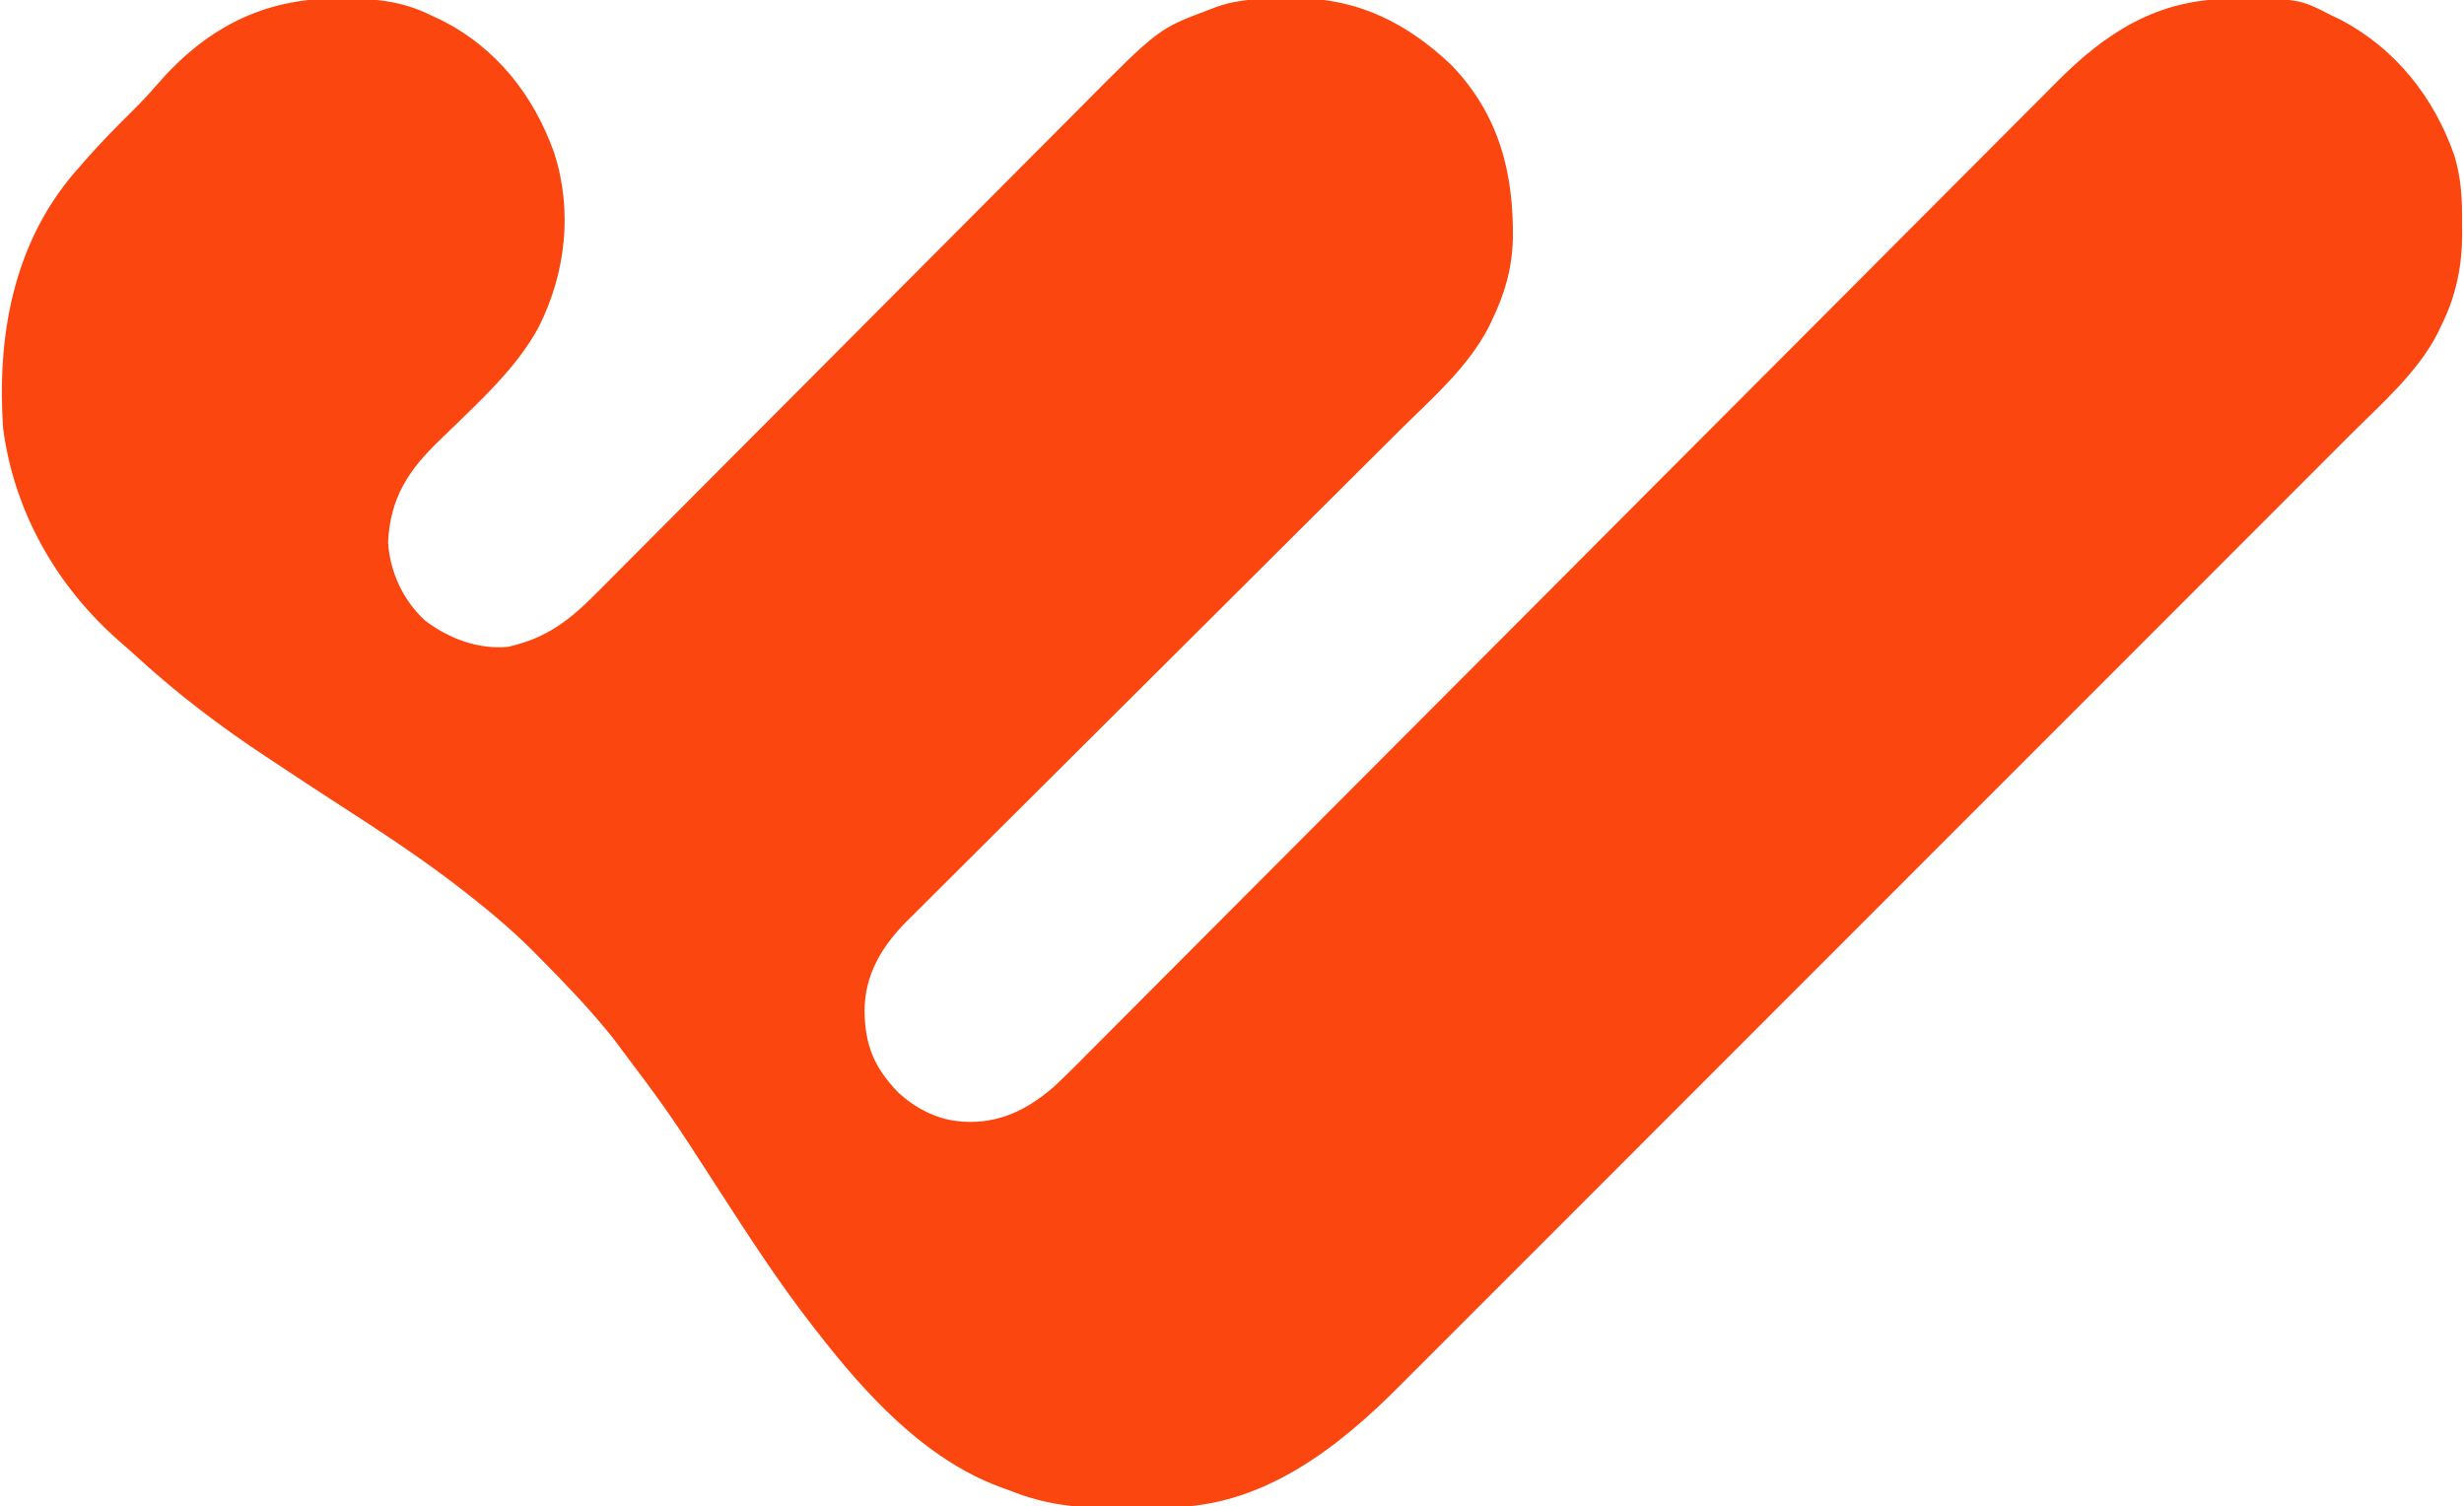 <?xml version="1.0" encoding="UTF-8"?>
<svg version="1.1" xmlns="http://www.w3.org/2000/svg" width="800" height="489">
<path d="M0 0 C0.993 0.002 0.993 0.002 2.007 0.004 C12.344 0.06 20.89 0.851 30.25 5.5 C31.221 5.946 32.191 6.392 33.191 6.852 C51.37 15.903 63.548 31.409 70.238 50.289 C76.207 69.017 73.97 89.035 65.25 106.5 C59.18 117.766 50.197 126.719 41.102 135.57 C40.334 136.319 40.334 136.319 39.551 137.083 C37.467 139.113 35.381 141.142 33.277 143.151 C23.034 152.954 16.97 161.899 16.25 176.5 C16.809 186.151 21.124 195.415 28.234 201.969 C35.926 207.812 45.547 211.454 55.25 210.5 C67.707 207.689 75.18 201.894 83.996 192.974 C84.733 192.237 85.47 191.5 86.229 190.74 C88.68 188.286 91.123 185.824 93.567 183.362 C95.33 181.594 97.093 179.826 98.857 178.059 C102.647 174.259 106.434 170.456 110.219 166.651 C115.703 161.137 121.195 155.63 126.688 150.125 C135.619 141.175 144.547 132.222 153.471 123.265 C154.004 122.73 154.538 122.195 155.087 121.643 C161.032 115.677 166.976 109.71 172.919 103.742 C175.072 101.58 177.224 99.418 179.377 97.256 C179.908 96.723 180.44 96.19 180.987 95.64 C189.872 86.718 198.762 77.803 207.657 68.892 C213.131 63.408 218.6 57.919 224.062 52.423 C228.258 48.202 232.461 43.99 236.667 39.78 C238.382 38.061 240.094 36.34 241.803 34.616 C266.45 9.764 266.45 9.764 283.25 3.5 C283.943 3.233 284.635 2.966 285.349 2.691 C292.875 0.076 300.156 0.019 308.062 0.062 C309.978 0.033 309.978 0.033 311.932 0.002 C331.469 0.012 347.65 8.385 361.586 21.738 C376.85 37.654 381.735 56.438 381.453 77.977 C381.181 87.817 378.802 95.889 374.562 104.688 C374.26 105.317 373.958 105.947 373.646 106.595 C366.826 119.841 355.068 129.93 344.638 140.275 C342.843 142.063 341.049 143.851 339.255 145.64 C335.405 149.477 331.552 153.311 327.697 157.143 C322.114 162.691 316.539 168.247 310.966 173.805 C301.91 182.837 292.852 191.866 283.79 200.891 C283.249 201.43 282.708 201.969 282.15 202.524 C274.466 210.177 266.779 217.827 259.091 225.476 C258.549 226.015 258.007 226.554 257.449 227.109 C256.638 227.916 256.638 227.916 255.809 228.74 C246.773 237.73 237.744 246.728 228.722 255.733 C223.167 261.276 217.606 266.813 212.036 272.341 C207.767 276.579 203.509 280.828 199.254 285.08 C197.512 286.818 195.766 288.552 194.017 290.283 C191.624 292.652 189.243 295.033 186.865 297.417 C186.176 298.093 185.487 298.77 184.777 299.466 C176.545 307.784 170.975 316.905 170.938 328.812 C171.124 340.01 174.131 347.146 181.879 355.191 C187.171 360.09 193.994 363.774 201.25 364.5 C202.163 364.595 202.163 364.595 203.094 364.691 C214.678 365.342 223.693 360.822 232.25 353.5 C236.993 349.104 241.515 344.476 246.07 339.887 C247.461 338.493 248.853 337.099 250.246 335.706 C254.057 331.889 257.861 328.067 261.665 324.244 C265.774 320.116 269.889 315.994 274.003 311.871 C281.128 304.73 288.25 297.585 295.37 290.439 C306.152 279.616 316.944 268.802 327.737 257.99 C332.074 253.646 336.41 249.302 340.746 244.958 C341.227 244.476 341.709 243.993 342.205 243.496 C353.662 232.018 365.116 220.538 376.569 209.057 C377.07 208.555 377.571 208.053 378.087 207.536 C389.77 195.824 401.451 184.111 413.129 172.394 C413.631 171.89 414.134 171.386 414.651 170.867 C417.183 168.327 419.715 165.786 422.247 163.246 C422.748 162.744 423.248 162.242 423.764 161.724 C424.774 160.711 425.784 159.697 426.794 158.684 C443.501 141.921 460.217 125.166 476.942 108.421 C487.707 97.643 498.464 86.857 509.21 76.06 C516.252 68.984 523.303 61.918 530.362 54.86 C534.431 50.79 538.496 46.716 542.549 42.632 C546.266 38.886 549.995 35.153 553.733 31.428 C555.077 30.085 556.417 28.737 557.752 27.385 C573.834 11.107 590.486 0.357 613.945 0.137 C636.52 0.009 636.52 0.009 647.25 5.5 C648.281 5.996 649.312 6.493 650.375 7.004 C668.085 16.378 680.586 32.205 687.102 50.95 C689.366 58.322 689.703 65.261 689.625 72.938 C689.637 74.075 689.648 75.213 689.66 76.385 C689.623 87.099 687.612 96.866 682.75 106.438 C682.474 107.038 682.198 107.638 681.914 108.256 C675.482 121.16 663.387 131.655 653.304 141.707 C651.922 143.092 650.54 144.477 649.16 145.863 C645.396 149.636 641.627 153.403 637.857 157.17 C633.779 161.245 629.706 165.326 625.633 169.407 C617.666 177.387 609.693 185.361 601.719 193.334 C595.234 199.816 588.752 206.3 582.271 212.786 C581.346 213.711 580.422 214.636 579.47 215.589 C577.592 217.468 575.714 219.347 573.836 221.226 C561.239 233.831 548.64 246.434 536.036 259.034 C535.544 259.525 535.052 260.017 534.545 260.524 C532.051 263.017 529.558 265.51 527.064 268.003 C526.569 268.498 526.074 268.993 525.563 269.503 C524.562 270.504 523.561 271.505 522.559 272.506 C506.976 288.083 491.4 303.667 475.829 319.257 C458.307 336.8 440.78 354.337 423.246 371.868 C413.972 381.14 404.7 390.414 395.435 399.694 C387.548 407.592 379.656 415.485 371.757 423.372 C367.732 427.392 363.708 431.414 359.692 435.443 C356.007 439.138 352.316 442.826 348.62 446.509 C347.291 447.835 345.964 449.164 344.641 450.495 C324.35 470.901 300.054 489.695 269.969 489.871 C268.997 489.88 268.025 489.889 267.024 489.898 C264.973 489.913 262.923 489.922 260.872 489.926 C257.786 489.937 254.703 489.987 251.617 490.037 C239.502 490.136 229.554 488.985 218.25 484.5 C217.156 484.101 216.063 483.702 214.936 483.29 C190.279 474.165 170.927 452.759 155.25 432.5 C154.6 431.667 154.6 431.667 153.938 430.817 C143.079 416.845 133.458 402.05 123.875 387.188 C107.458 361.708 107.458 361.708 89.25 337.5 C88.761 336.895 88.271 336.29 87.767 335.667 C80.851 327.206 73.32 319.377 65.625 311.625 C64.337 310.323 64.337 310.323 63.023 308.995 C57.075 303.076 50.834 297.698 44.25 292.5 C43.534 291.93 42.817 291.359 42.079 290.771 C28.403 279.962 13.926 270.505 -0.712 261.07 C-7.098 256.944 -13.447 252.762 -19.781 248.557 C-20.946 247.784 -22.111 247.013 -23.278 246.243 C-38.028 236.5 -52.06 225.883 -65.094 213.922 C-66.991 212.192 -68.899 210.502 -70.844 208.828 C-91.376 190.91 -105.204 166.654 -108.75 139.5 C-110.738 109.821 -105.559 80.104 -85.801 56.816 C-85.124 56.052 -84.447 55.288 -83.75 54.5 C-83.063 53.705 -82.376 52.909 -81.668 52.09 C-77.004 46.787 -72.081 41.789 -67.061 36.83 C-64.263 34.054 -61.567 31.239 -59 28.25 C-43.162 9.817 -24.476 -0.12 0 0 Z " fill="#FC460F" transform="translate(109.75,-0.5)"/>
</svg>
